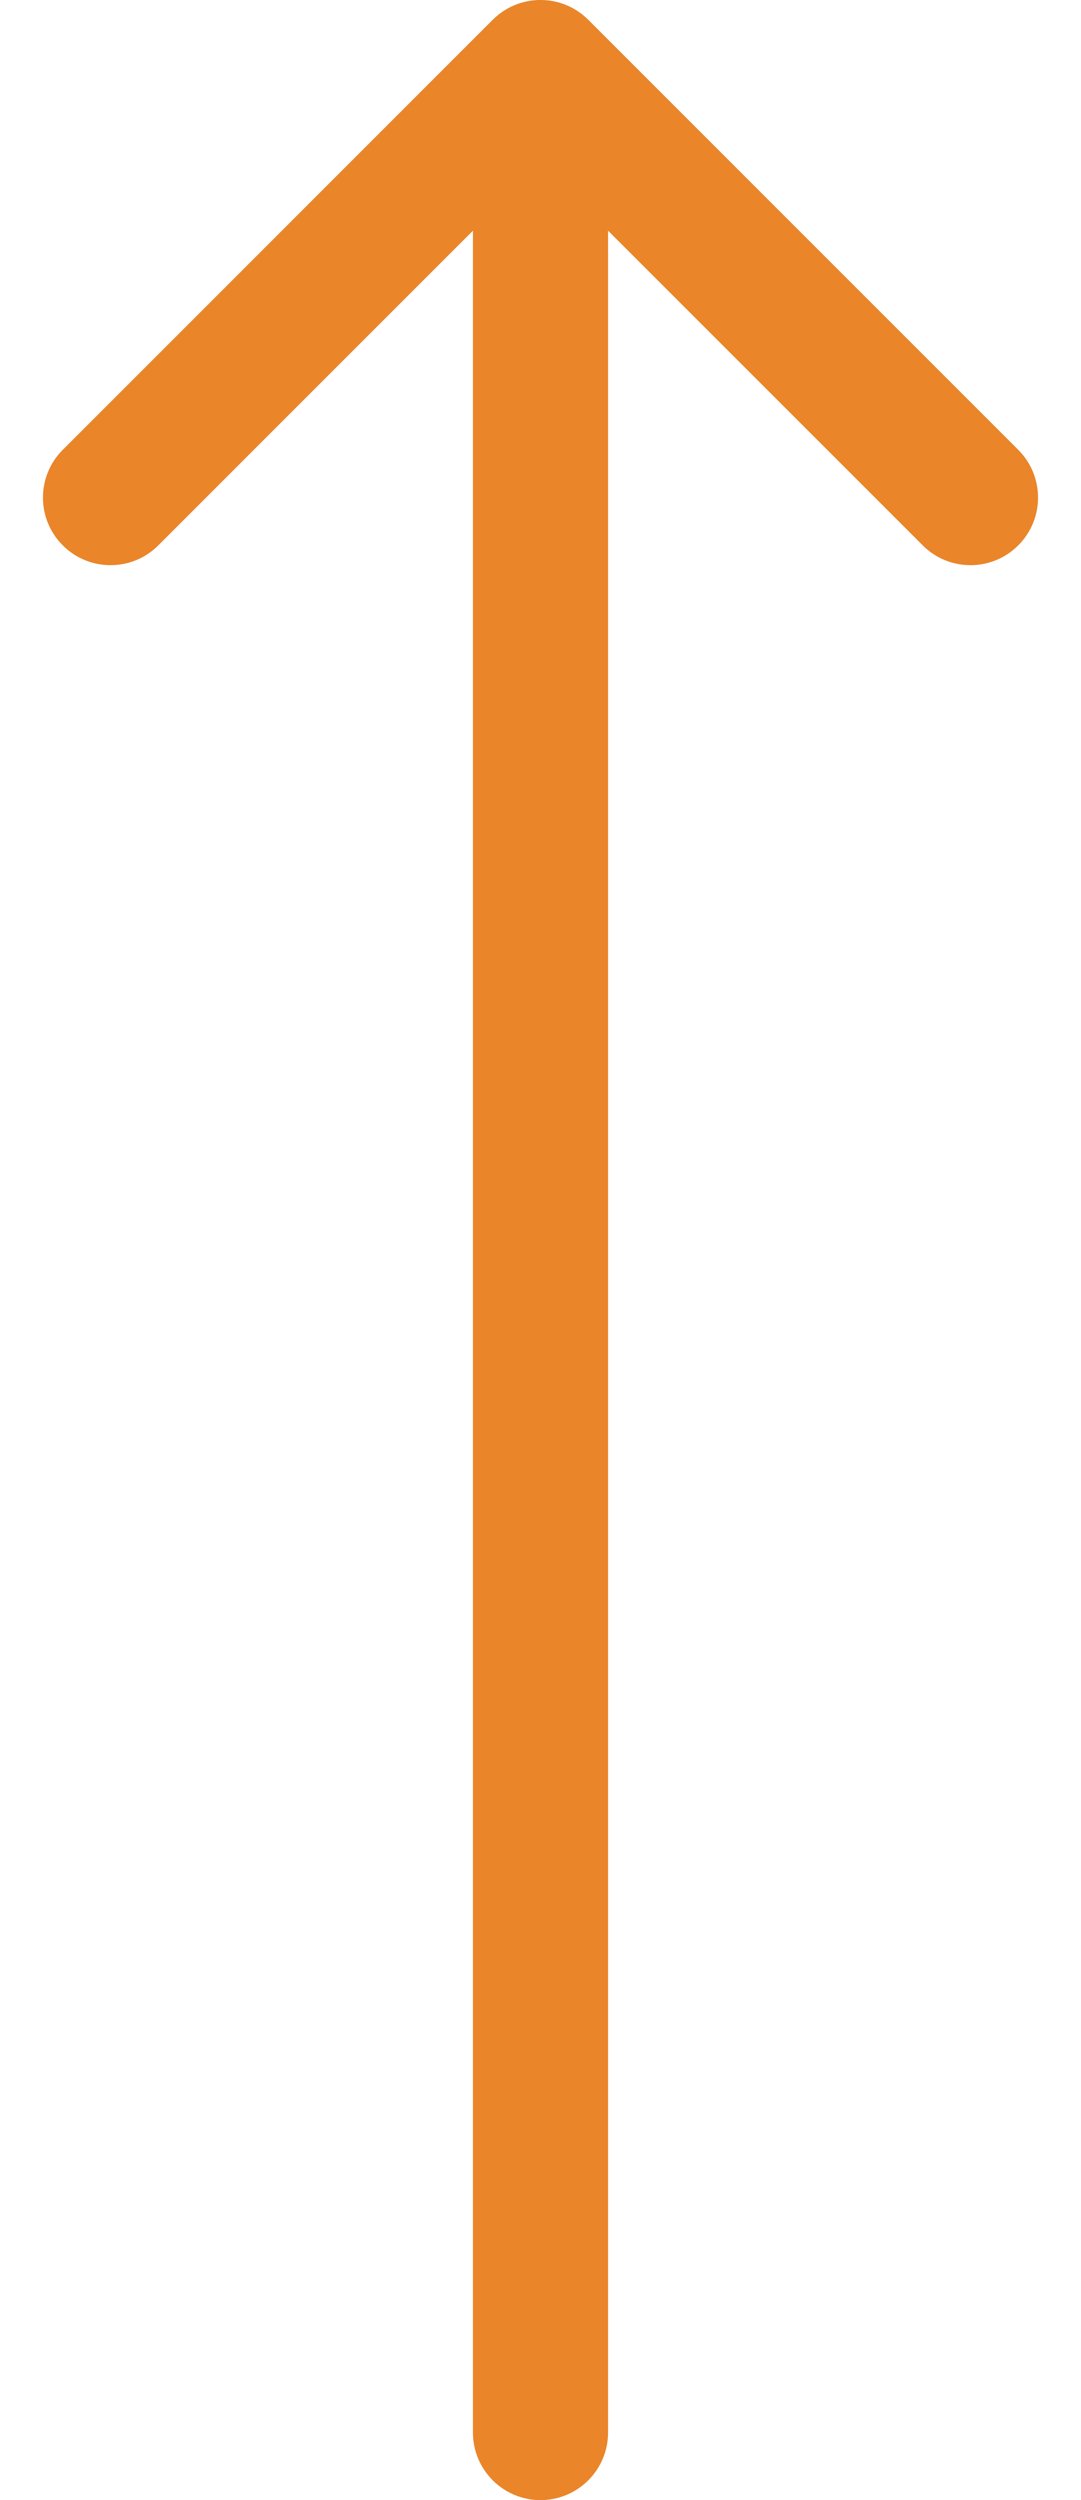 <svg width="16" height="37" viewBox="0 0 16 37" fill="none" xmlns="http://www.w3.org/2000/svg">
<path d="M7 36C7 36.552 7.448 37 8 37C8.552 37 9 36.552 9 36L7 36ZM8.707 0.293C8.317 -0.098 7.683 -0.098 7.293 0.293L0.929 6.657C0.538 7.047 0.538 7.681 0.929 8.071C1.319 8.462 1.953 8.462 2.343 8.071L8 2.414L13.657 8.071C14.047 8.462 14.681 8.462 15.071 8.071C15.462 7.681 15.462 7.047 15.071 6.657L8.707 0.293ZM9 36L9 1L7 1L7 36L9 36Z" fill="#ea8529"/>
</svg>
